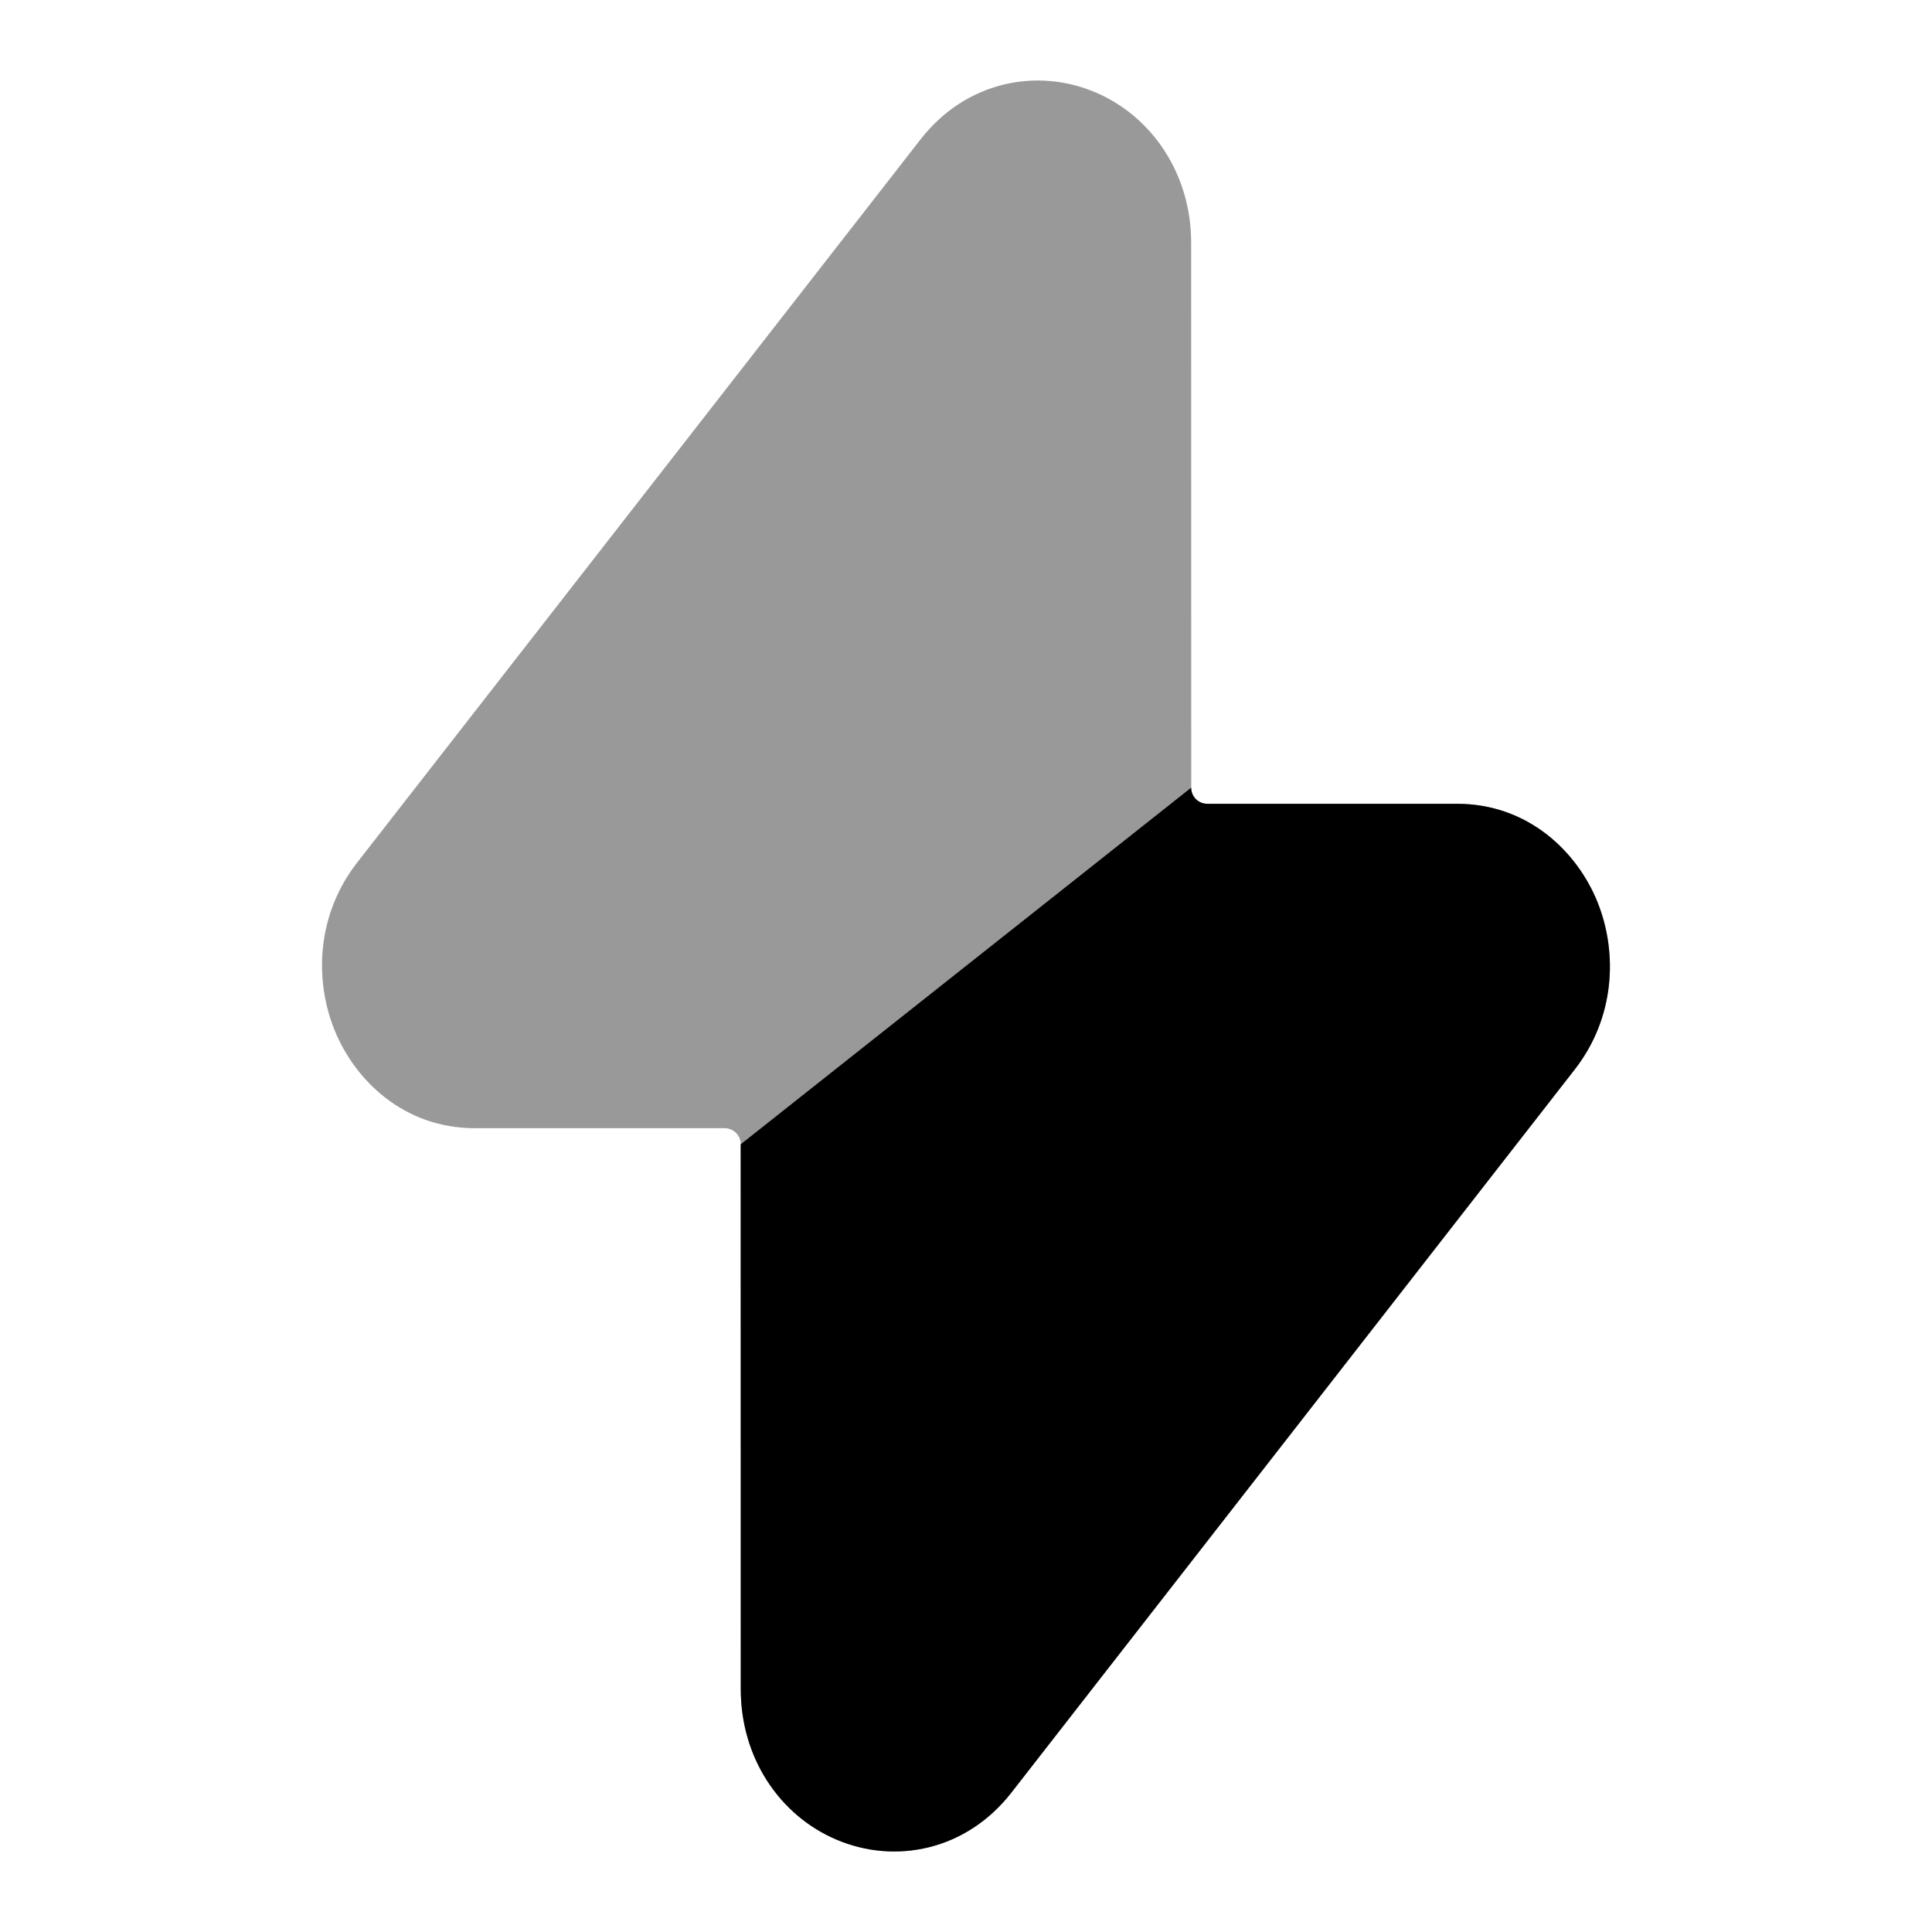 <svg width="24" height="24" viewBox="0 0 24 24" xmlns="http://www.w3.org/2000/svg">
<path opacity="0.4" d="M13.608 1.147C14.314 1.448 14.797 2.163 14.797 3.017L14.798 9.785C14.798 9.895 14.887 9.985 14.998 9.985H18.099C18.985 9.985 19.595 10.583 19.847 11.21C20.097 11.837 20.064 12.642 19.563 13.285L12.565 22.268C12.003 22.988 11.12 23.163 10.392 22.852C9.685 22.551 9.202 21.837 9.202 20.983L9.202 14.215C9.202 14.104 9.112 14.015 9.002 14.015H5.9C5.014 14.015 4.404 13.417 4.153 12.789C3.902 12.163 3.936 11.357 4.437 10.715L11.435 1.732C11.996 1.011 12.879 0.837 13.608 1.147Z" fill="currentColor"/>
<path d="M14.997 9.985H18.099C18.985 9.985 19.595 10.583 19.846 11.21C20.097 11.837 20.063 12.642 19.562 13.285L12.564 22.268C12.003 22.989 11.12 23.163 10.391 22.853C9.684 22.552 9.202 21.837 9.202 20.983L9.201 14.215L14.797 9.785C14.797 9.896 14.886 9.985 14.997 9.985Z" fill="currentColor"/>
</svg>

